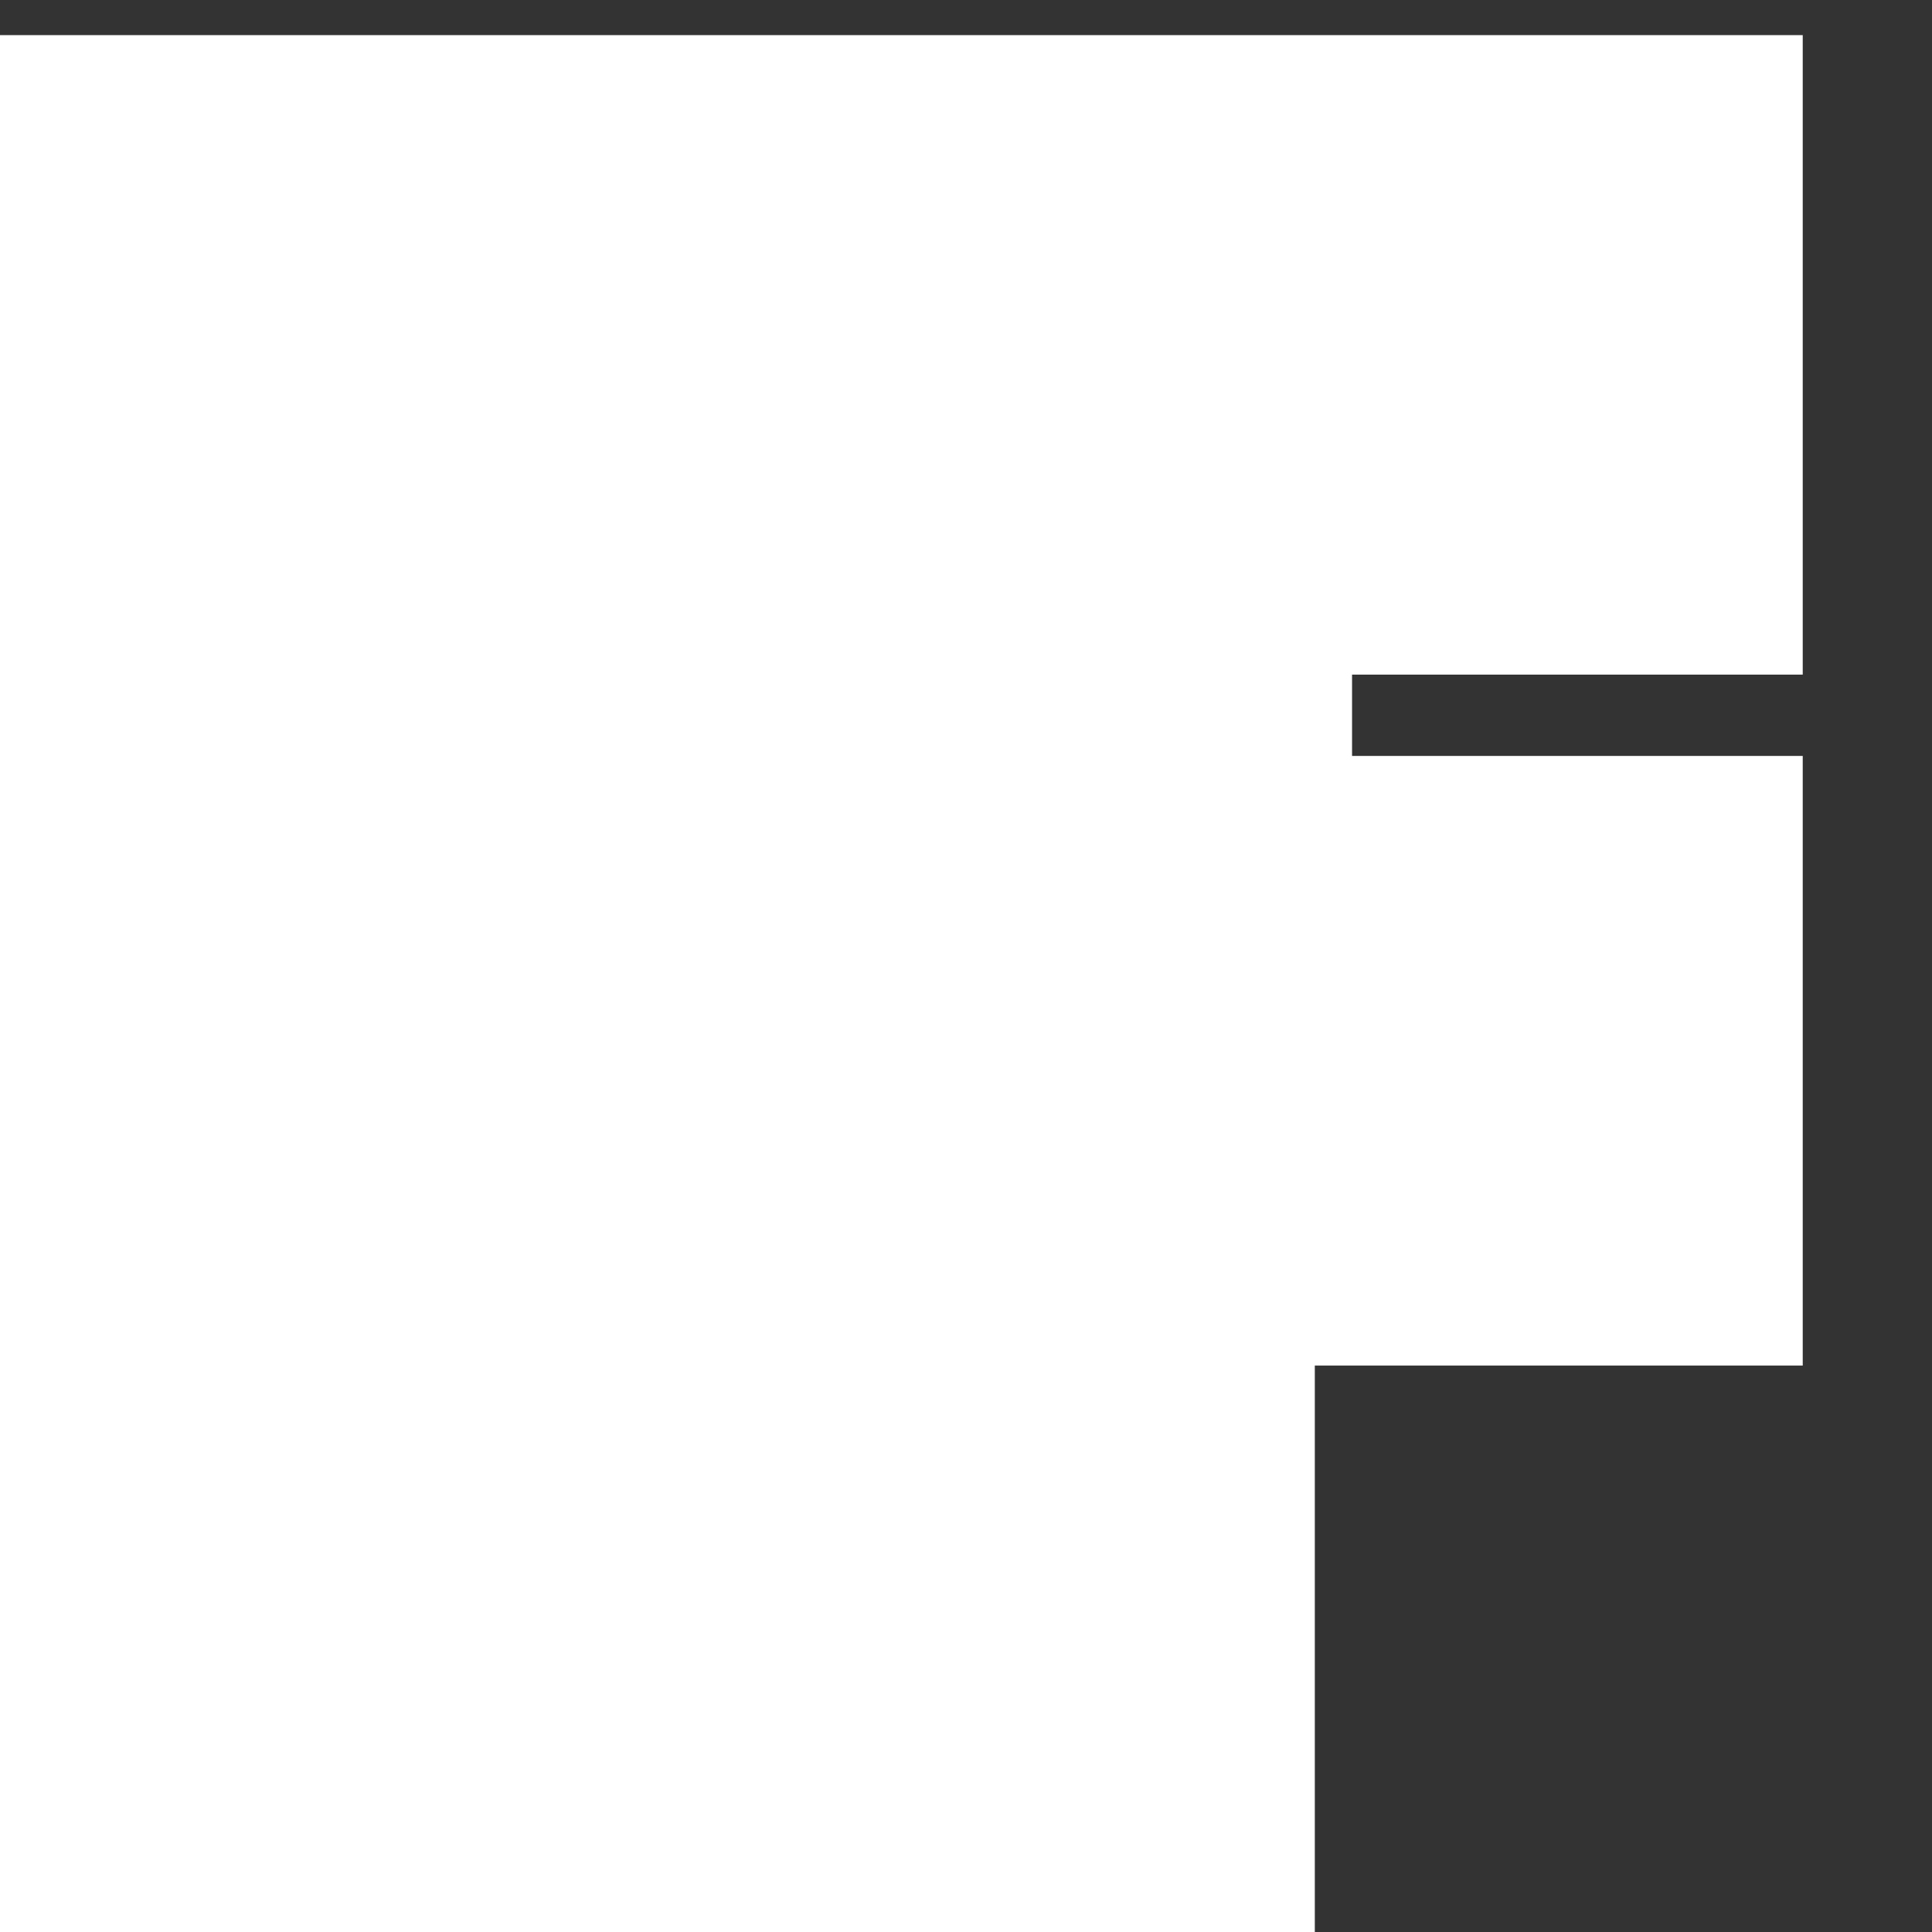 <svg width="11" height="11" viewBox="0 0 11 11" fill="none" xmlns="http://www.w3.org/2000/svg">
<rect x="0" y="0" width="11" height="11" fill="#333333" stroke="none"/>
<path fill-rule="evenodd" clip-rule="evenodd" d="M10.264 0.2V3.841H7.698V4.304H10.264V7.775H7.486V11H0V0.2H10.264Z" fill="white"/>
</svg>
